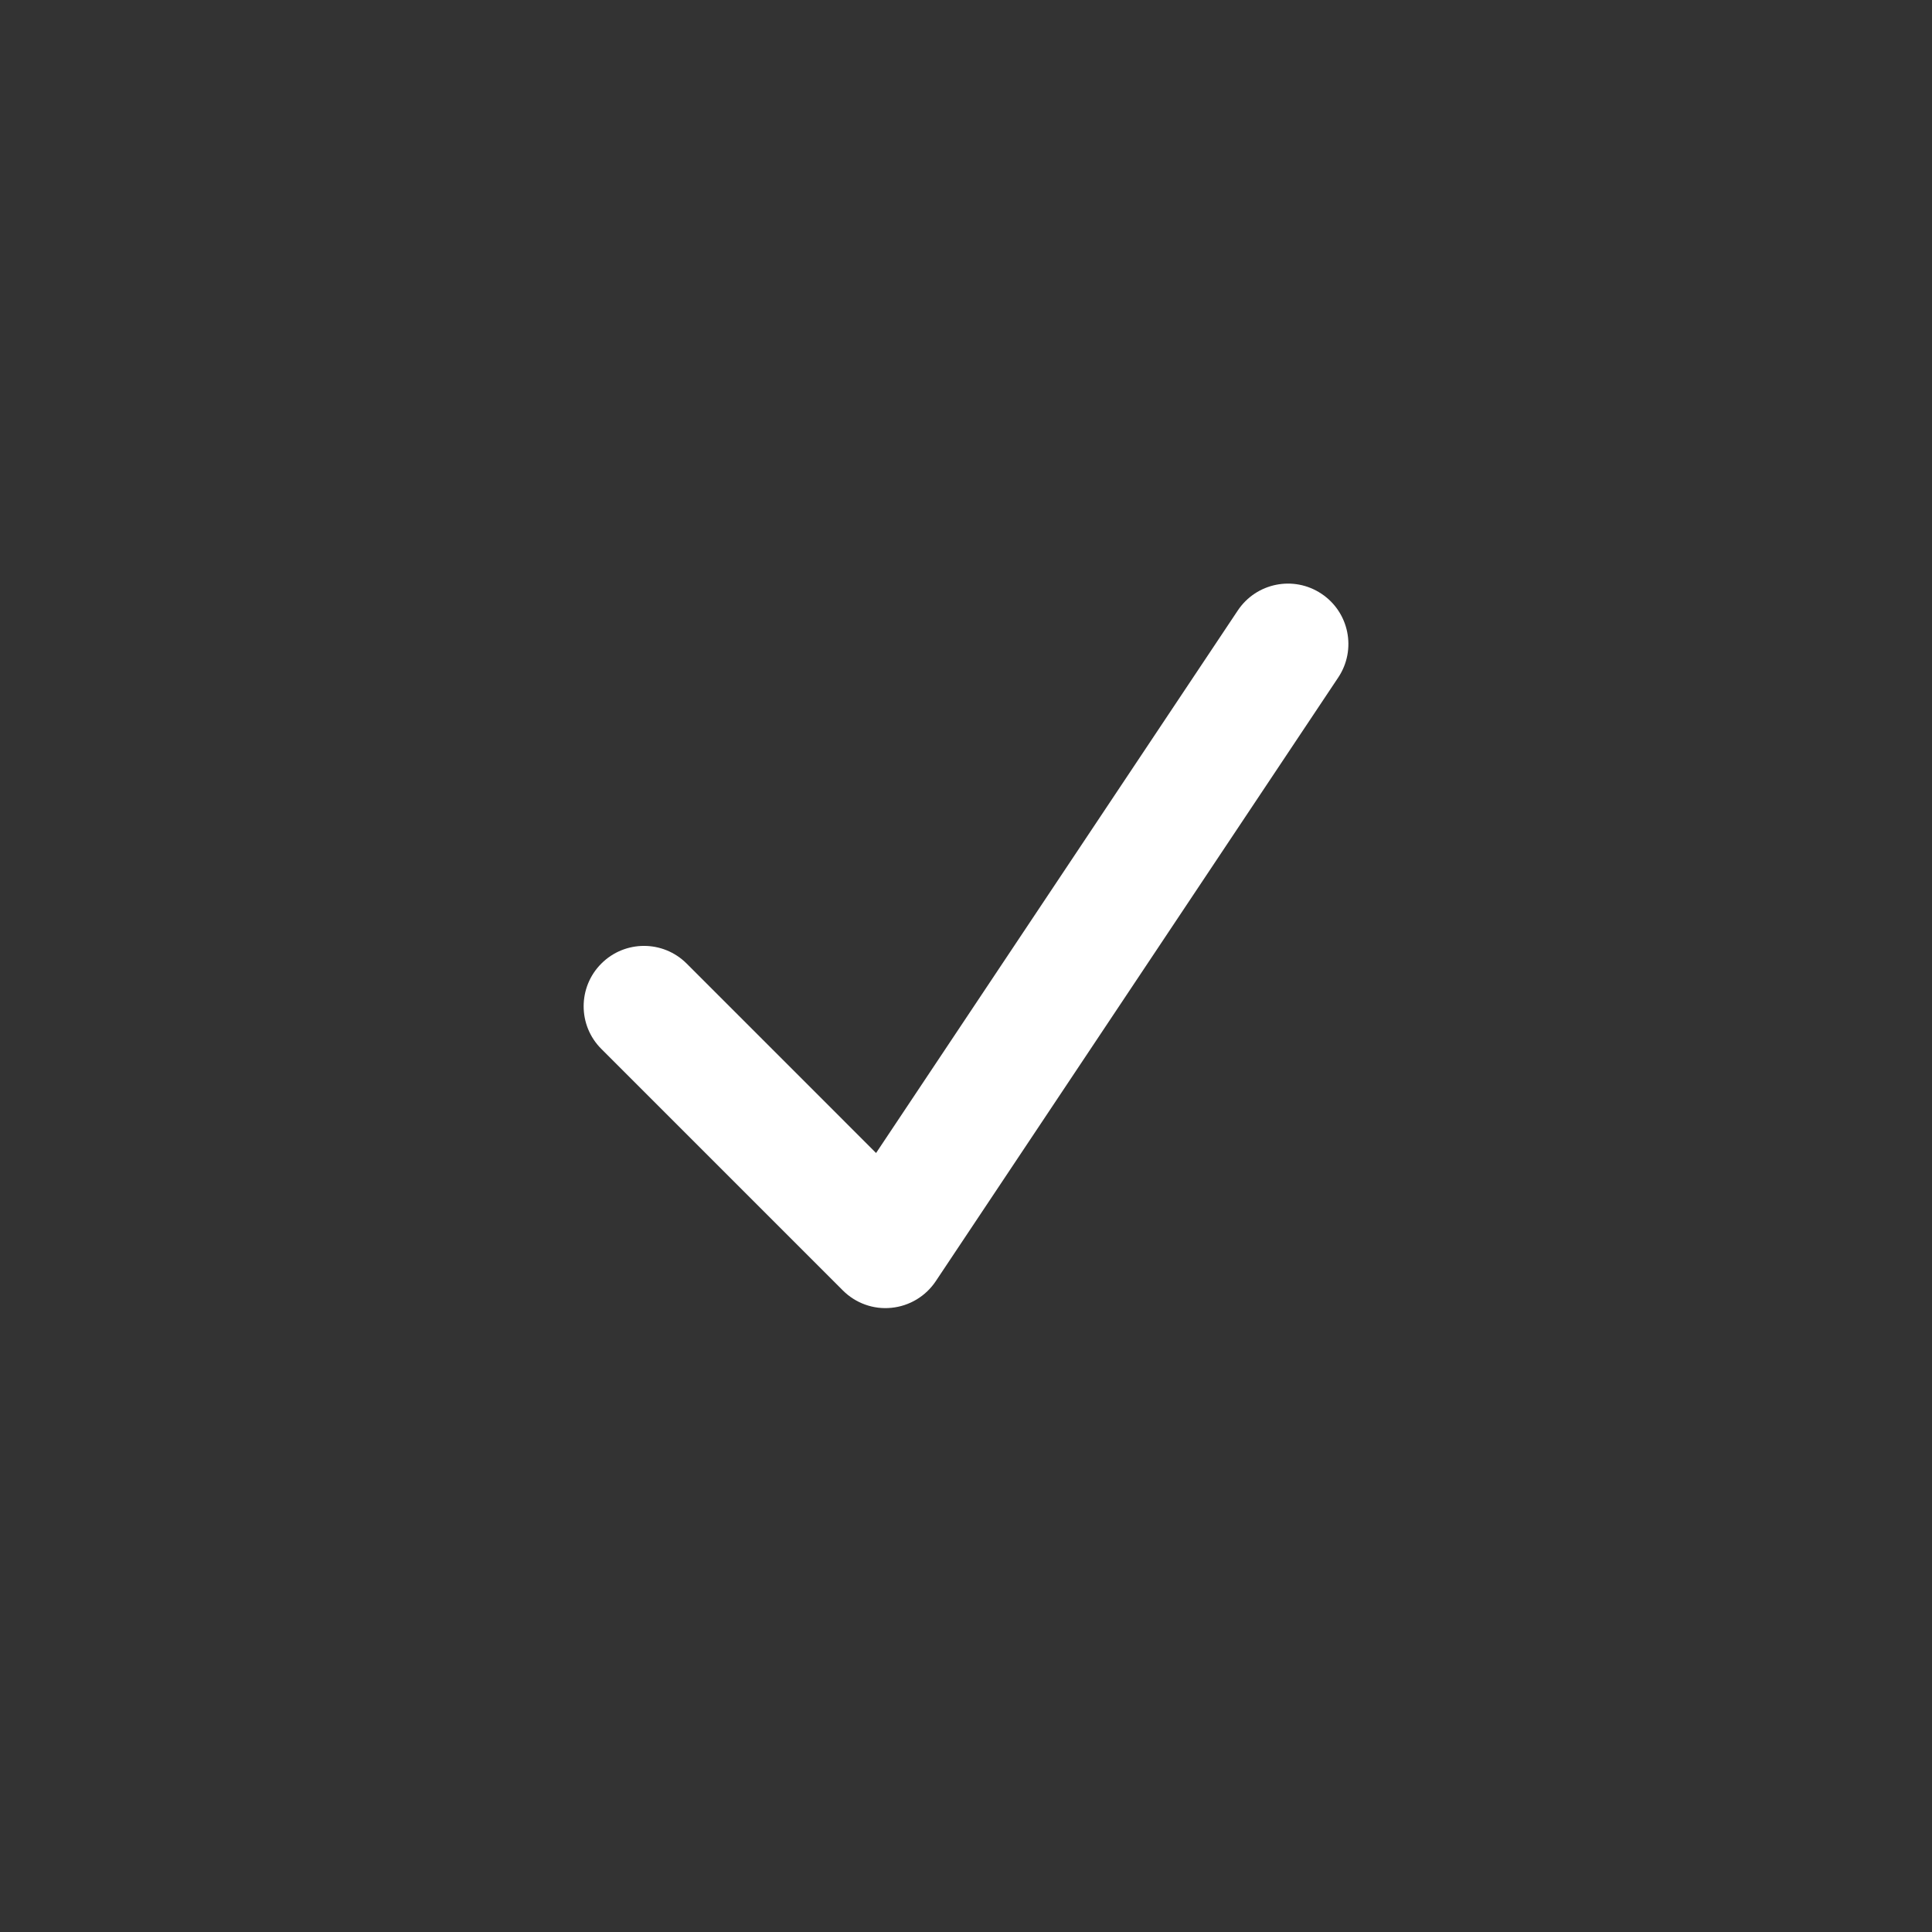 <svg width="24" height="24" viewBox="0 0 24 24" fill="none" xmlns="http://www.w3.org/2000/svg">
<rect x="0" y="0" width="24" height="24" fill="#333333" stroke="none"/>
<path fill-rule="evenodd" clip-rule="evenodd" d="M16.416 7.376C16.761 7.606 16.854 8.071 16.624 8.416L11.624 15.916C11.499 16.103 11.297 16.224 11.074 16.246C10.85 16.269 10.629 16.189 10.47 16.03L7.47 13.03C7.177 12.738 7.177 12.263 7.47 11.97C7.763 11.677 8.237 11.677 8.53 11.97L10.883 14.323L15.376 7.584C15.606 7.239 16.071 7.146 16.416 7.376Z" fill="white"/>
</svg>
